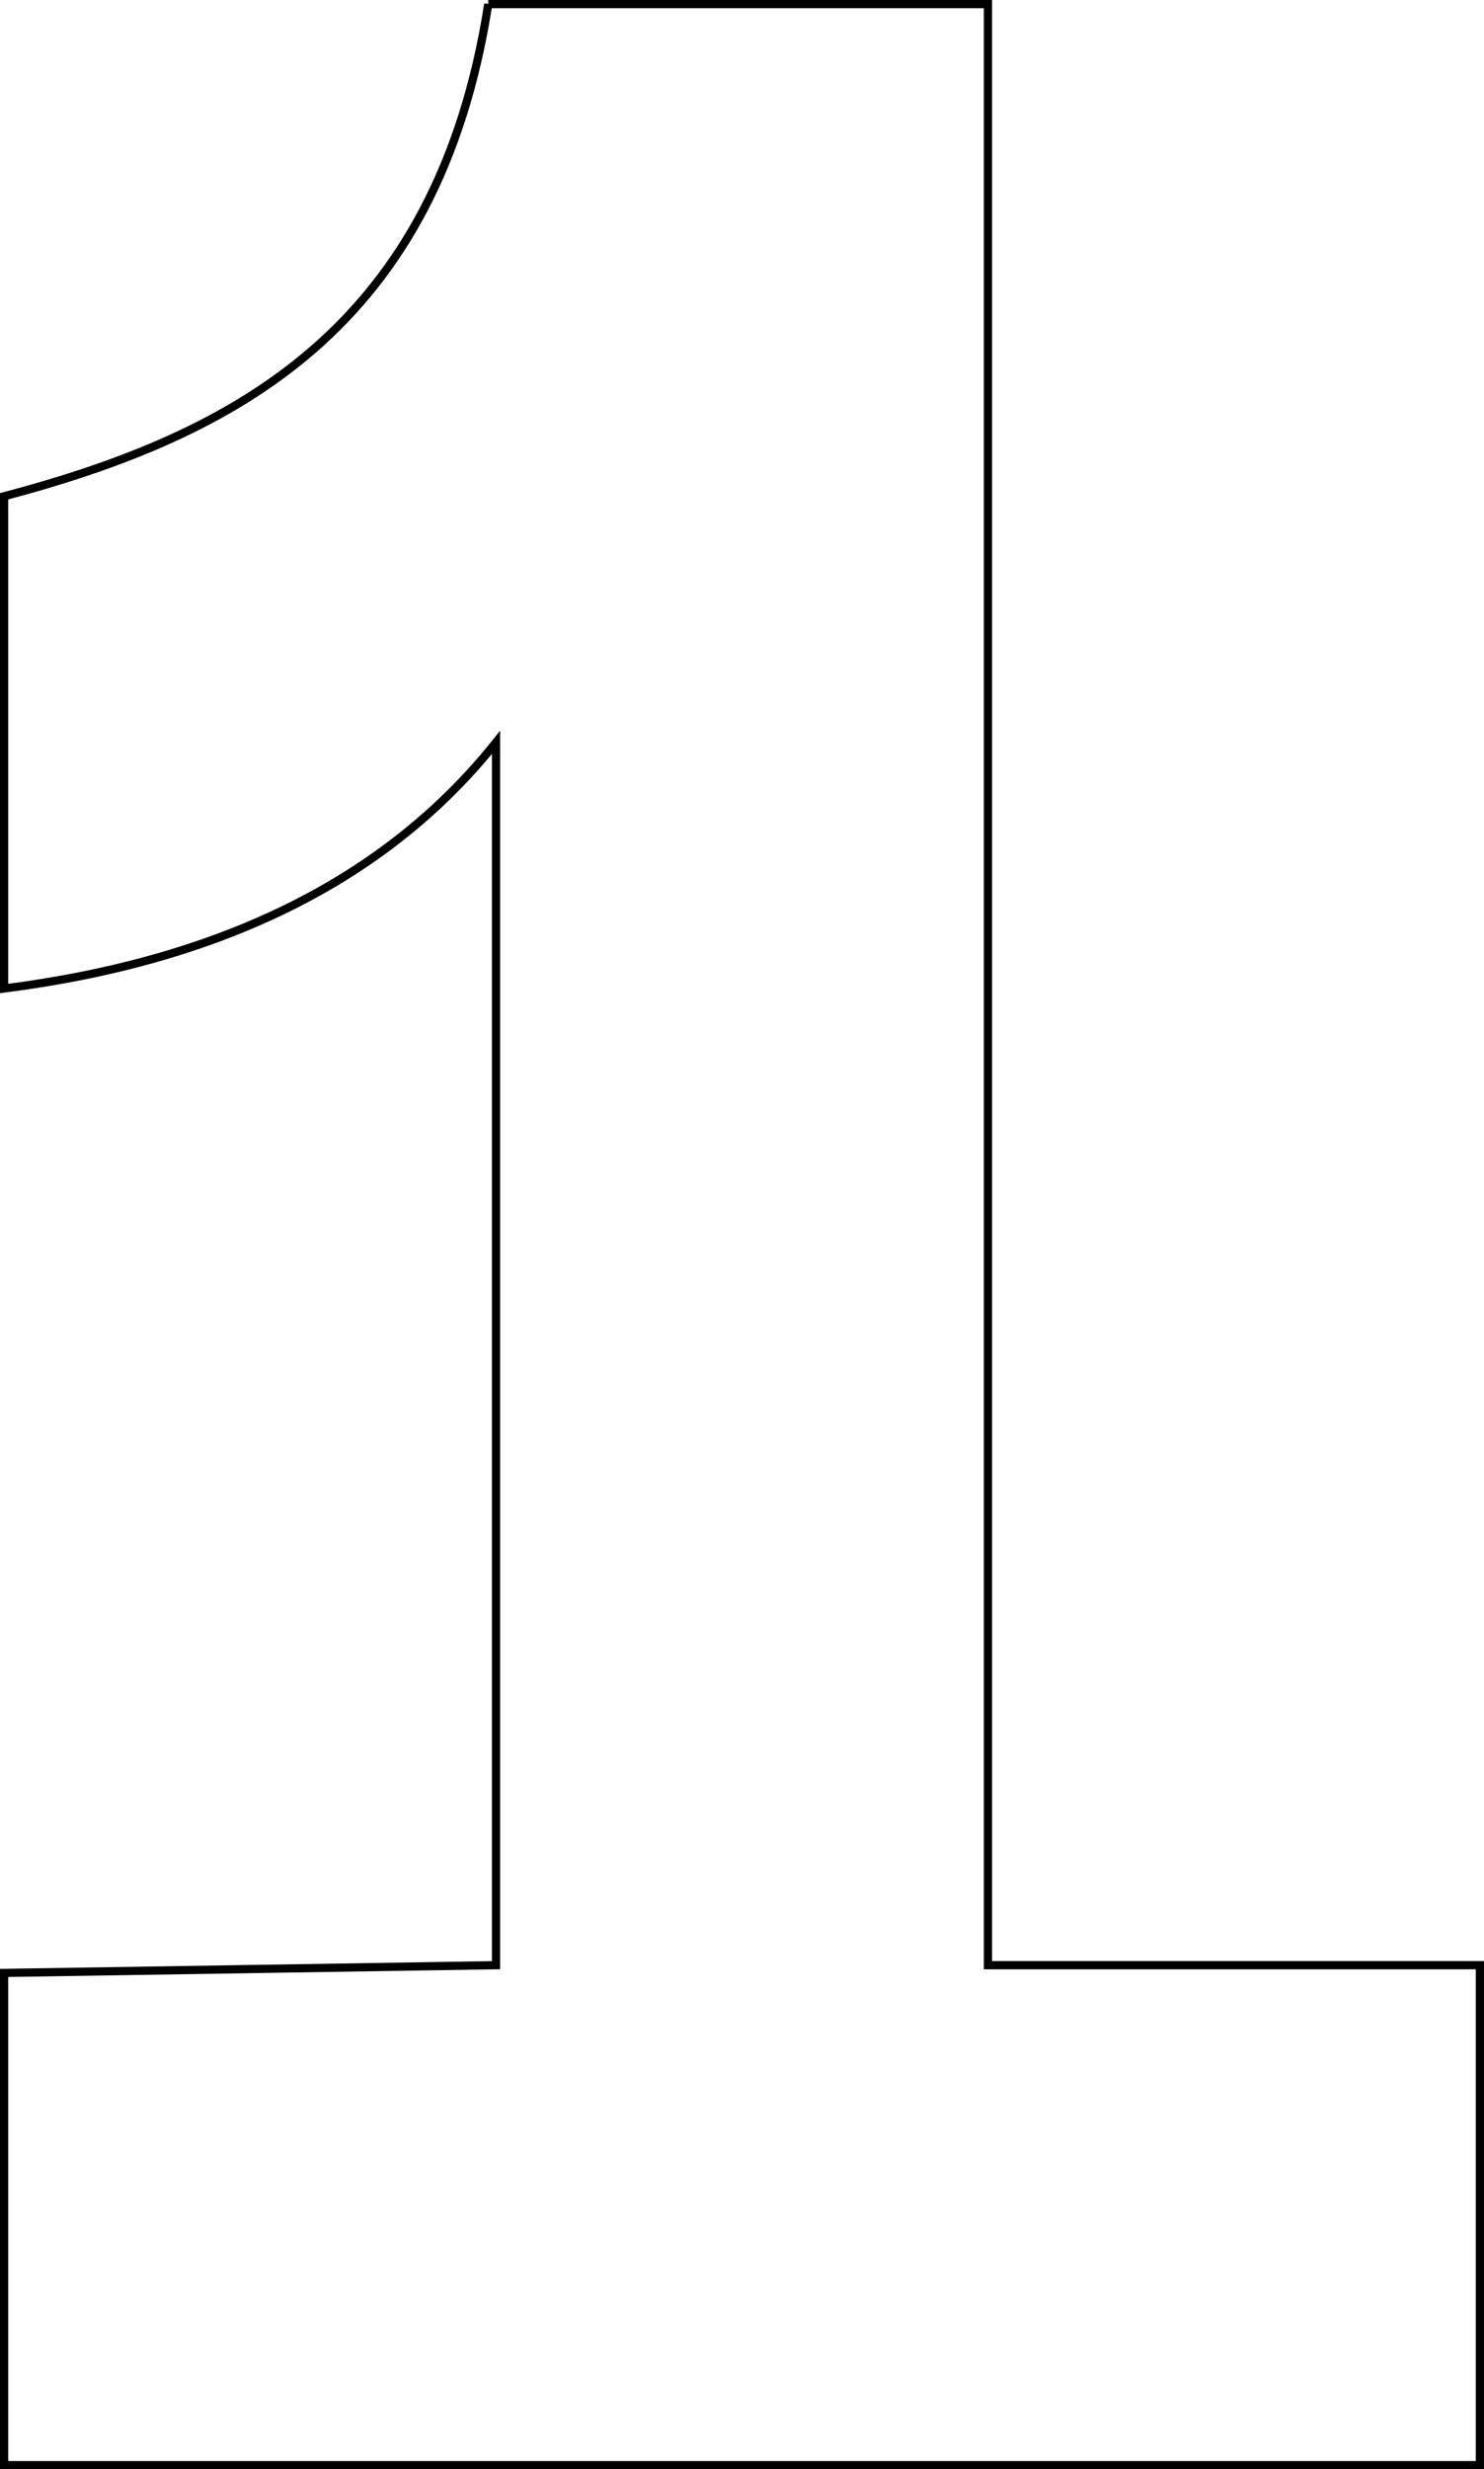 <?xml version="1.0" encoding="UTF-8" standalone="no"?>
<!-- Created with Inkscape (http://www.inkscape.org/) -->

<svg
   width="47.89"
   height="79.64"
   viewBox="0 0 47.89 79.64"
   version="1.1"
   id="svg1"
   xmlns="http://www.w3.org/2000/svg"
   xmlns:svg="http://www.w3.org/2000/svg">
  <defs
     id="defs1" />
  <g
     id="layer1"
     transform="translate(-79.243,-31.618)">
    <path
       style="fill:none;stroke:#000000;stroke-width:0.265"
       d="M 95,31.75 H 111.125 v 63.25 H 127 V 111.125 H 79.375 V 95.25 l 15.875,-0.25 v -39.438 c -3.571,4.474 -8.928,7.05 -15.875,7.938 v -15.875 c 7.498,-1.987 13.987,-5.429 15.625,-15.875 z"
       id="path8" />
  </g>
</svg>
